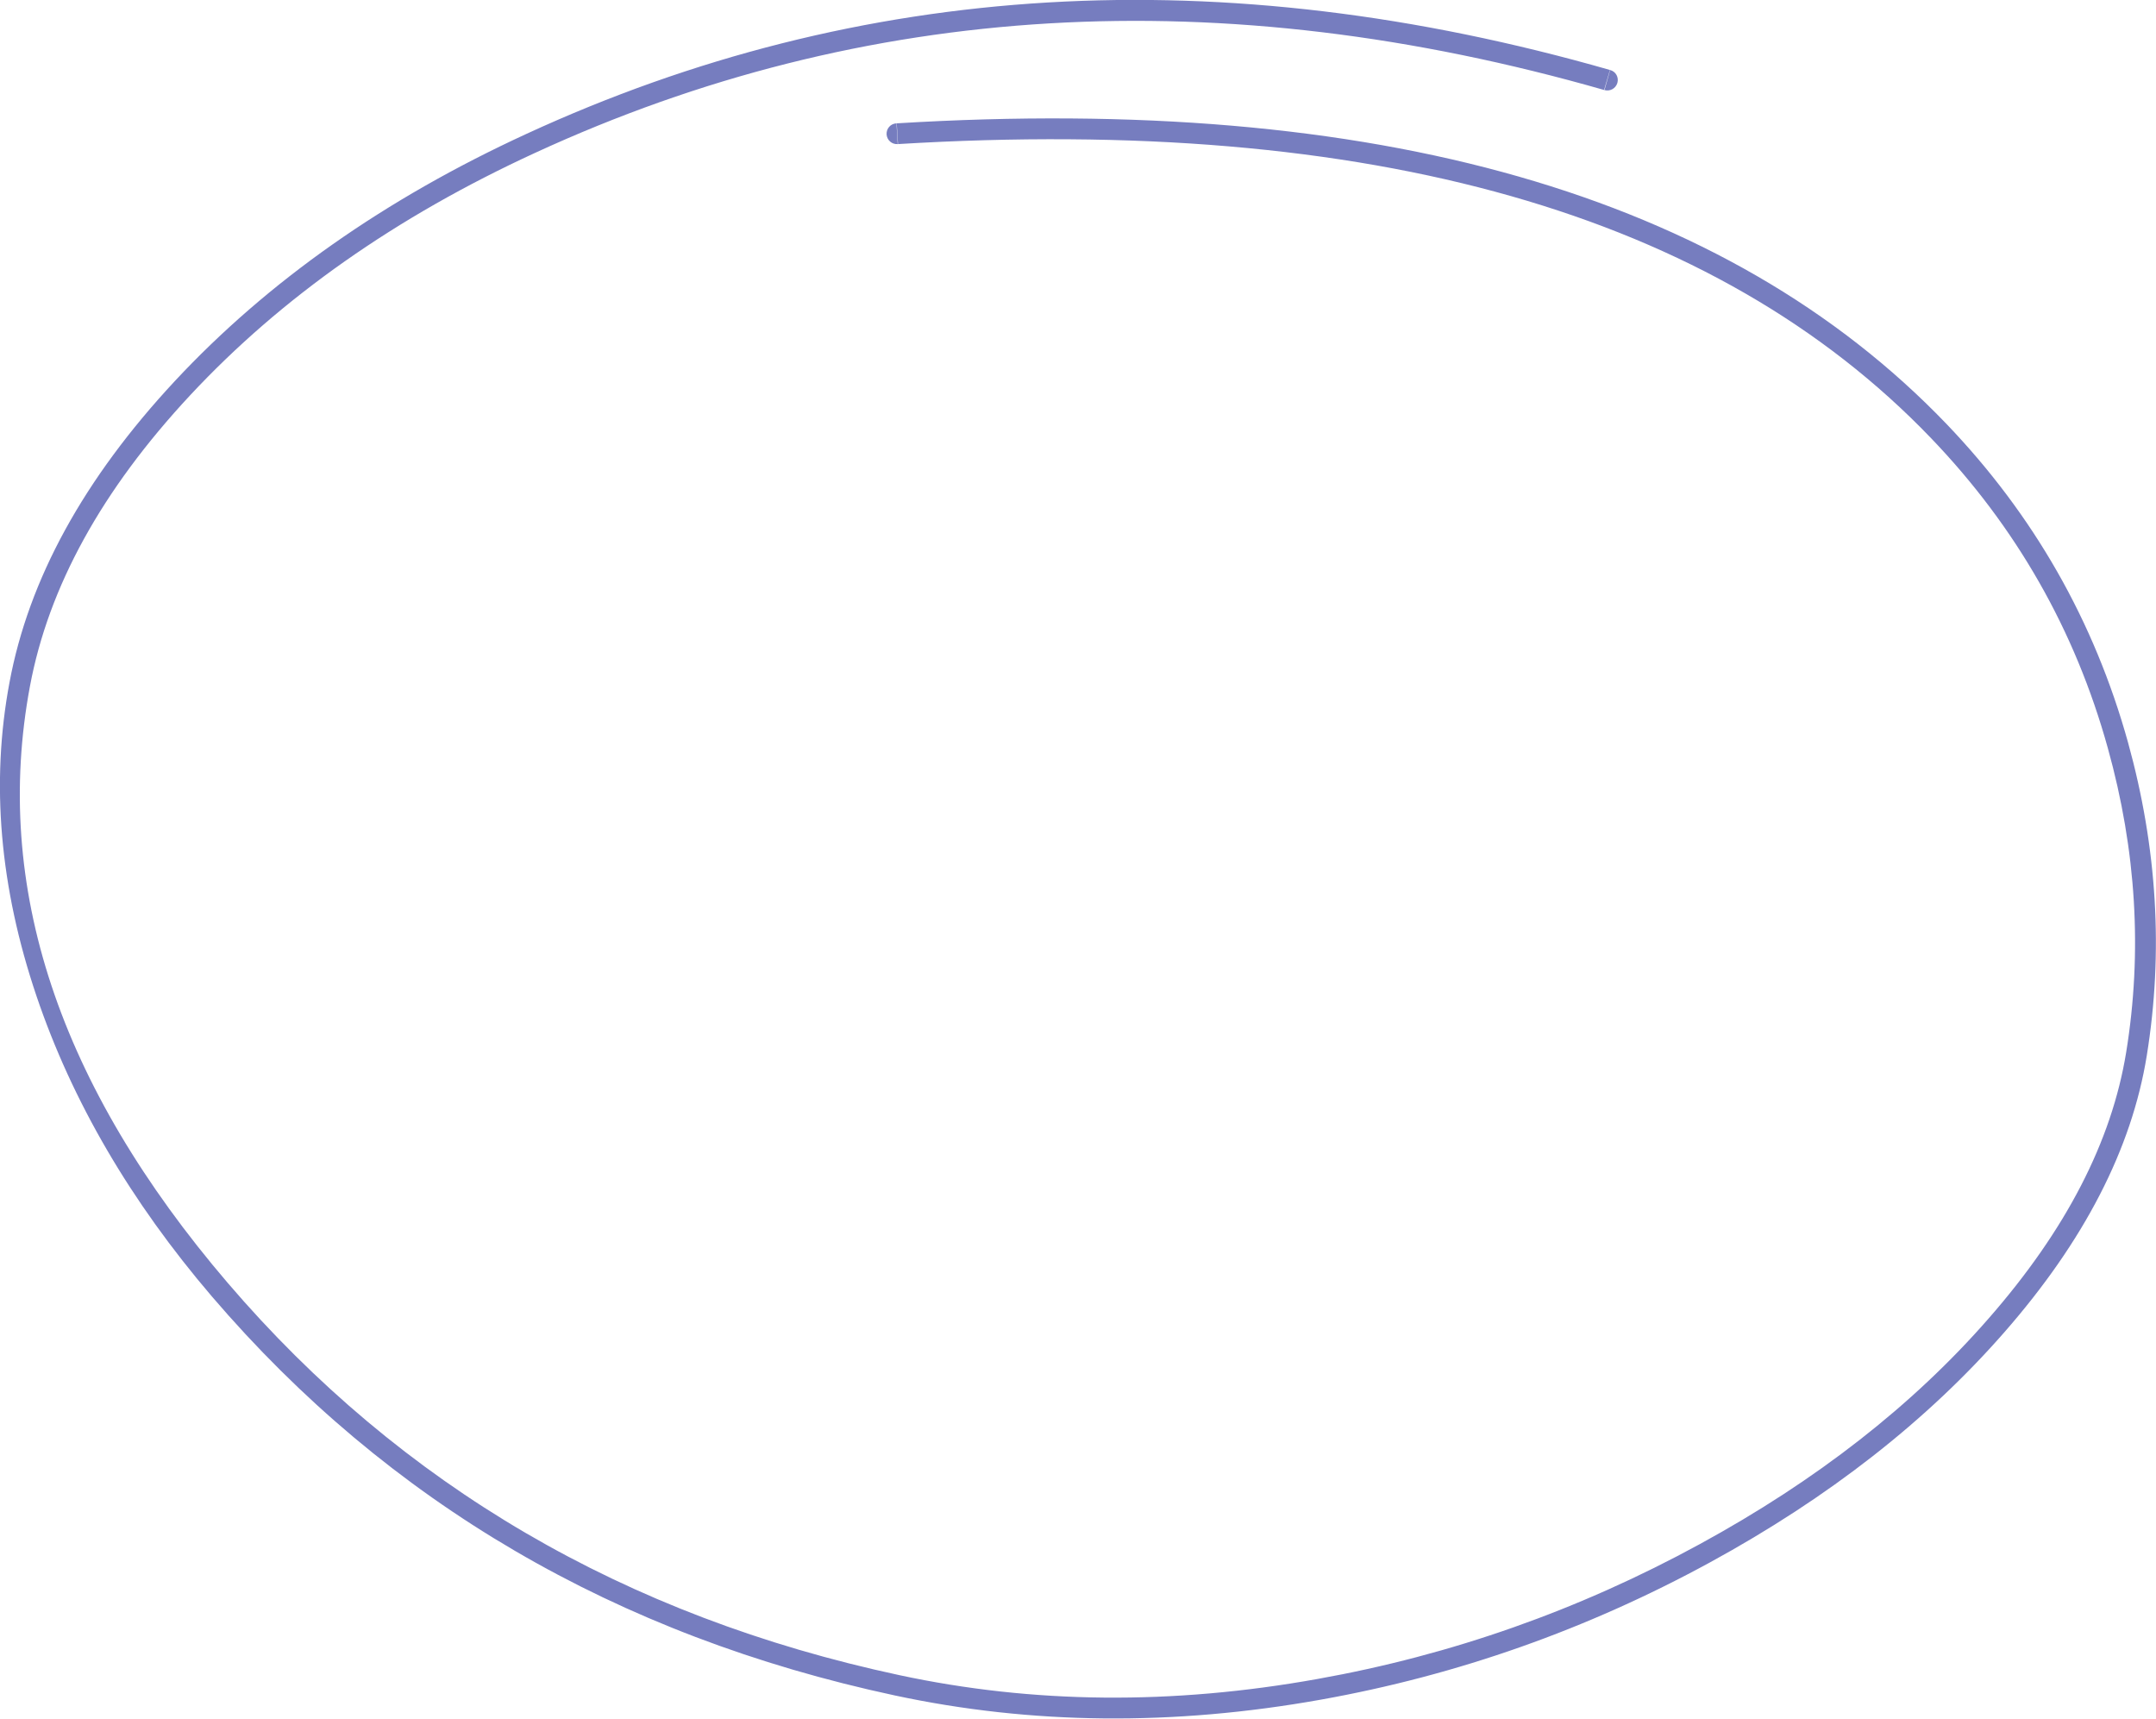 <svg width="154.882" height="123.441" viewBox="0 0 154.882 123.441" fill="none" xmlns="http://www.w3.org/2000/svg" xmlns:xlink="http://www.w3.org/1999/xlink">
	<desc>
			Created with Pixso.
	</desc>
	<defs/>
	<path id="Ellipse 4" d="M64.4 8.86C98.86 6.76 124 13.96 139.82 30.44C146.1 36.99 150.45 44.62 152.87 53.32C154.97 60.9 155.42 68.4 154.22 75.82C153.14 82.51 149.73 89.13 143.99 95.69C138.42 102.06 131.37 107.57 122.83 112.23C114.01 117.04 104.69 120.33 94.9 122.08C84.28 123.98 74.08 123.88 64.28 121.78C44.26 117.49 27.91 107.94 15.22 93.12C9.38 86.29 5.18 79.1 2.62 71.54C-0.02 63.73 -0.67 56.23 0.68 49.03C2.06 41.6 6.03 34.38 12.57 27.36C19.24 20.21 27.66 14.29 37.81 9.62C61.81 -1.44 87.76 -2.97 115.67 5.03L115.26 6.47C87.71 -1.42 62.1 0.08 38.44 10.98C28.46 15.57 20.21 21.37 13.67 28.38C7.32 35.19 3.48 42.16 2.15 49.3C-0.53 63.66 4.21 77.95 16.36 92.15C28.83 106.71 44.9 116.1 64.6 120.32C74.2 122.38 84.21 122.47 94.63 120.6C104.27 118.88 113.43 115.65 122.11 110.91C130.49 106.34 137.41 100.94 142.86 94.7C148.41 88.36 151.7 81.99 152.74 75.58C153.91 68.38 153.47 61.09 151.42 53.73C149.07 45.26 144.84 37.85 138.73 31.48C123.24 15.33 98.49 8.29 64.49 10.35L64.4 8.86ZM115.65 5.04L115.67 5.03C116.08 5.14 116.3 5.55 116.19 5.95C116.07 6.36 115.66 6.58 115.26 6.47L115.24 6.44L115.65 5.04ZM64.51 10.33L64.49 10.35C64.07 10.38 63.72 10.07 63.69 9.65C63.67 9.23 63.98 8.88 64.4 8.86L64.42 8.88L64.51 10.33Z" fill="#767DBF" fill-opacity="1" fill-rule="evenodd"/>
</svg>
